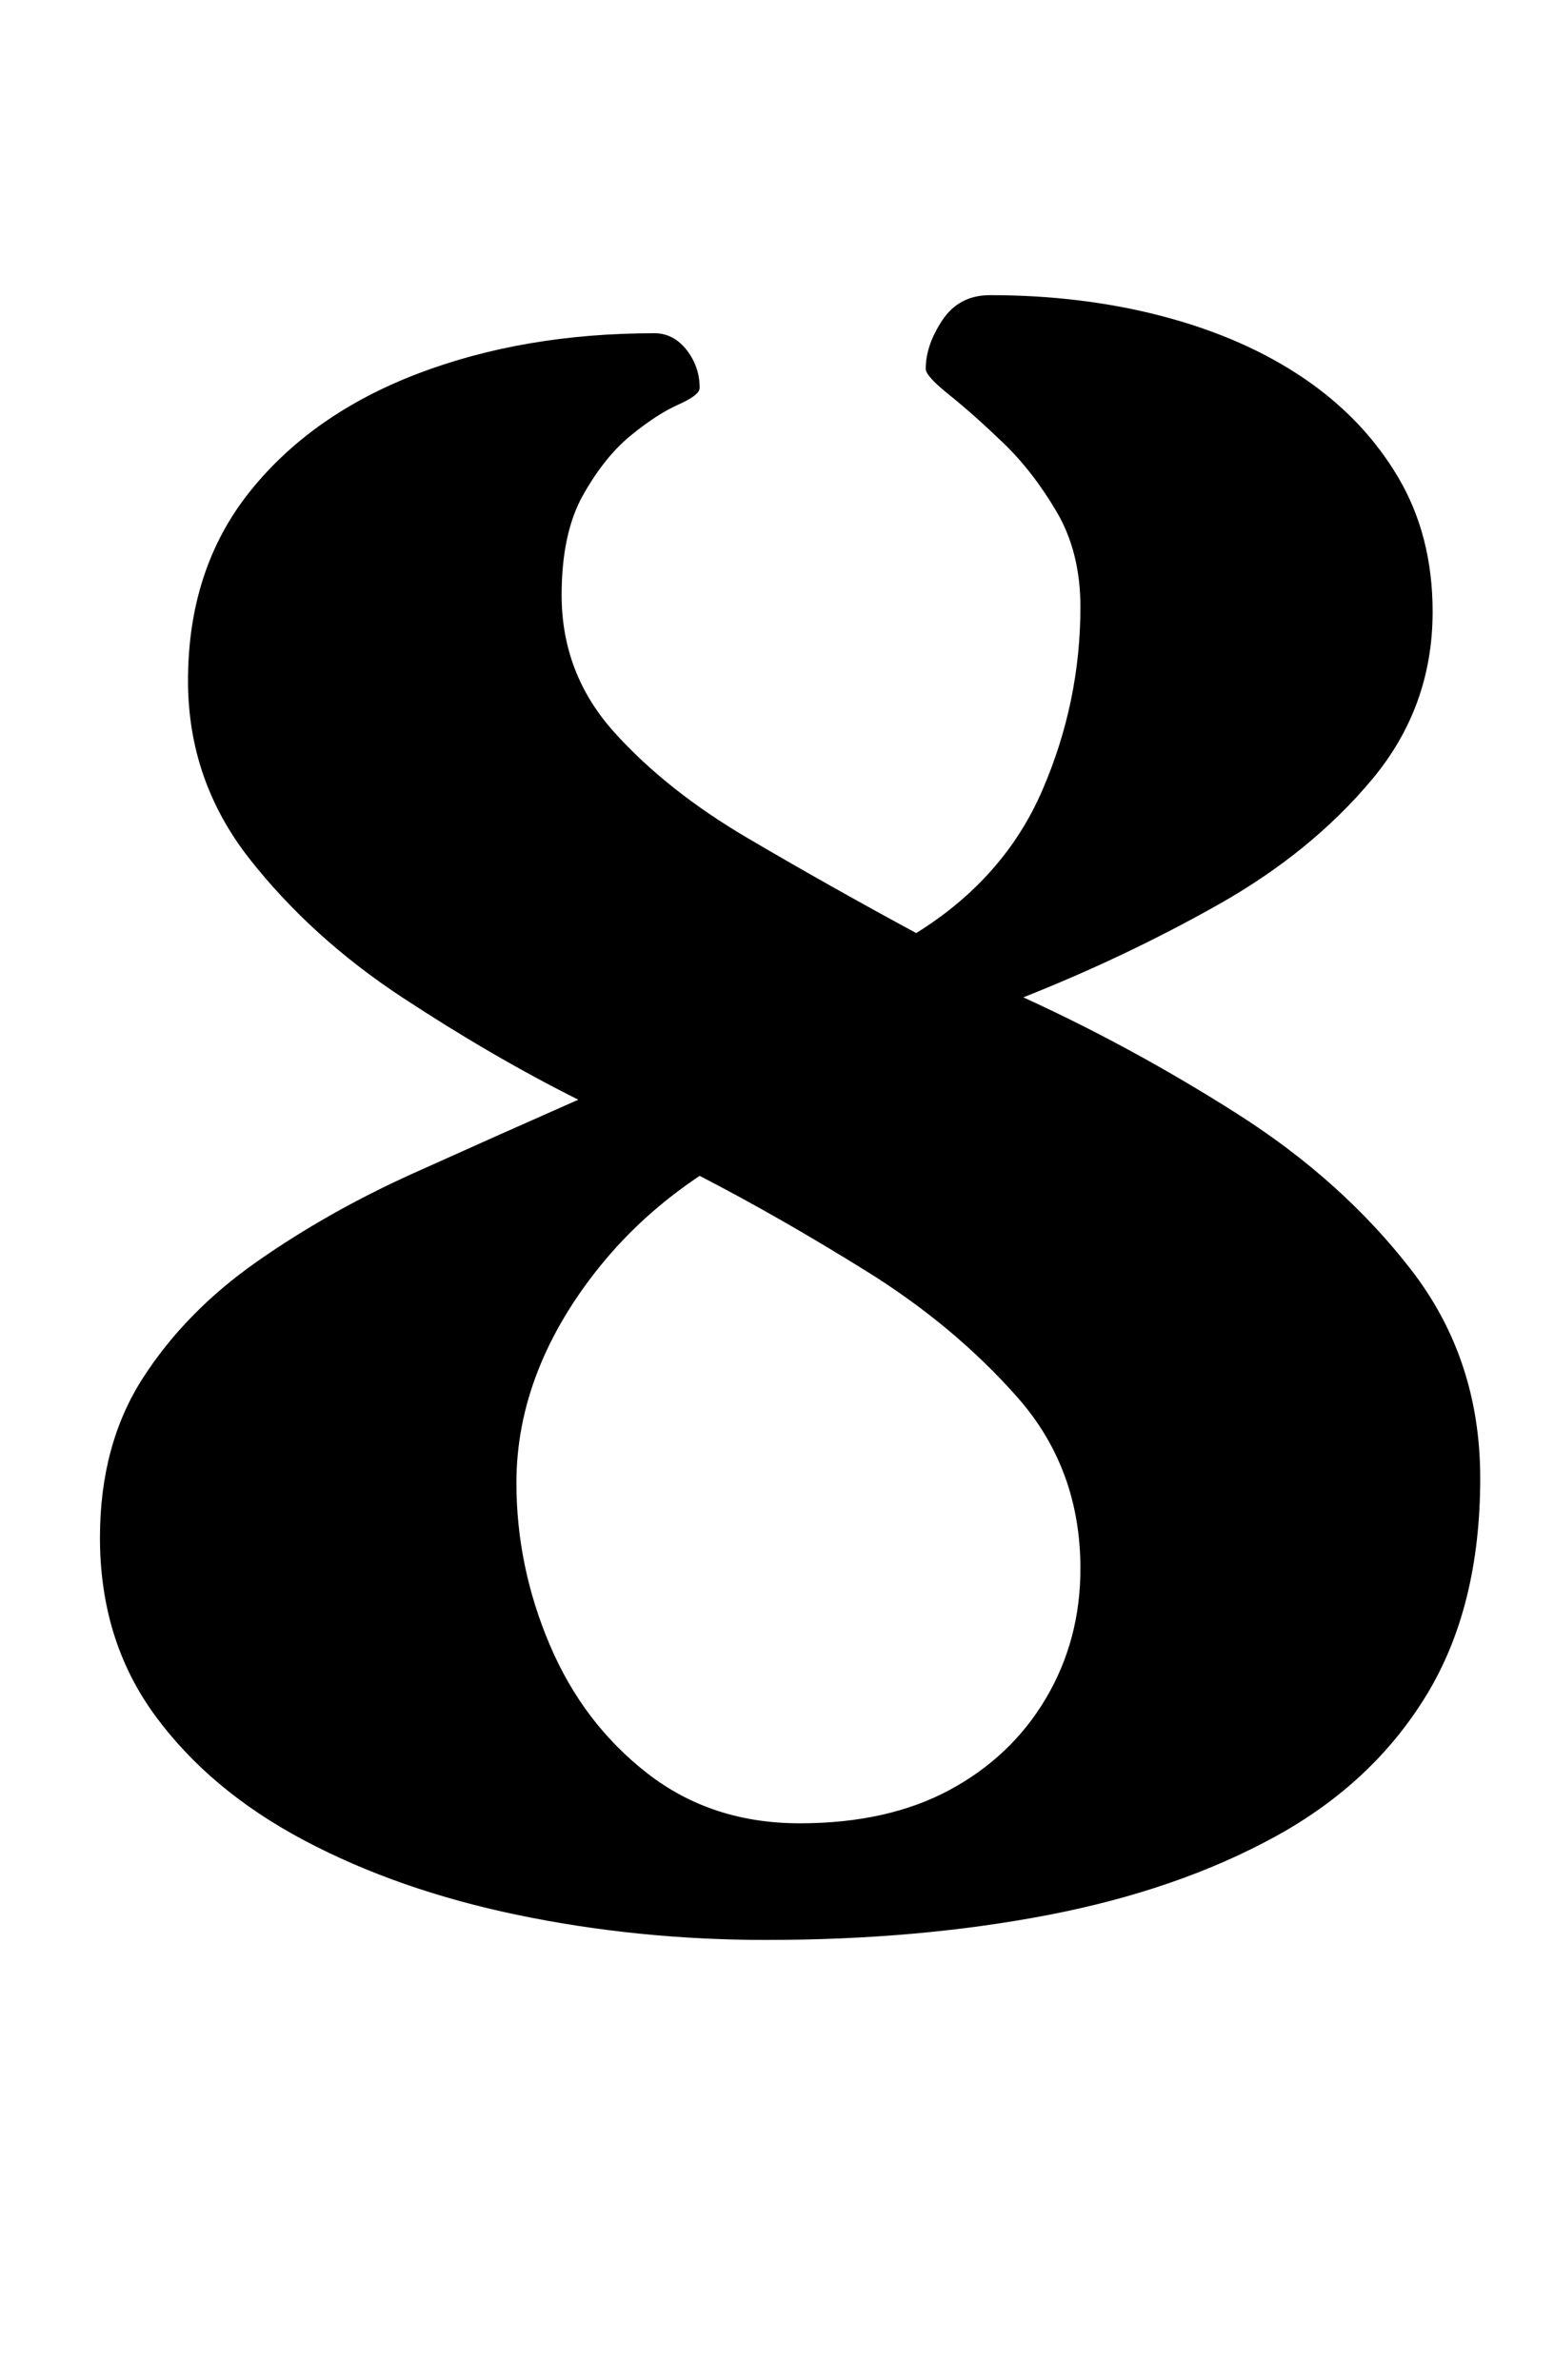<?xml version="1.0" standalone="no"?>
<!DOCTYPE svg PUBLIC "-//W3C//DTD SVG 1.1//EN" "http://www.w3.org/Graphics/SVG/1.1/DTD/svg11.dtd" >
<svg xmlns="http://www.w3.org/2000/svg" xmlns:xlink="http://www.w3.org/1999/xlink" version="1.1" viewBox="-10 0 653 1000">
  <g transform="matrix(1 0 0 -1 0 800)">
   <path fill="currentColor"
d="M312 -15q-54 0 -104.5 10.5t-90 31.5t-62.5 52.5t-23 74.5q0 39 18 67t48 49t65.5 37t69.5 31q-36 18 -74 43t-64 58t-26 75q0 47 26 79.5t70.5 49.5t99.5 17q8 0 13.5 -7t5.5 -16q0 -3 -9 -7t-20 -13t-20 -25t-9 -42q0 -33 22 -57.5t56 -44.5t71 -40q37 23 53 60t16 77
q0 23 -10 40t-22.5 29t-22.5 20t-10 11q0 10 7 20.5t20 10.5q39 0 73 -9t59 -26t39.5 -41.5t14.5 -56.5q0 -40 -25.5 -70.5t-64.5 -52.5t-82 -39q46 -21 90 -49t73 -65.5t29 -87.5q0 -54 -22.5 -91t-63.5 -59.5t-95.5 -33t-118.5 -10.5zM326 34q37 0 63 14t40.5 38.5
t14.5 54.5q0 42 -26.5 72t-63.5 53t-70 40q-24 -16 -41.5 -37.5t-26.5 -44.5t-9 -47q0 -35 14 -68t41 -54t64 -21z" />
  </g>

</svg>
